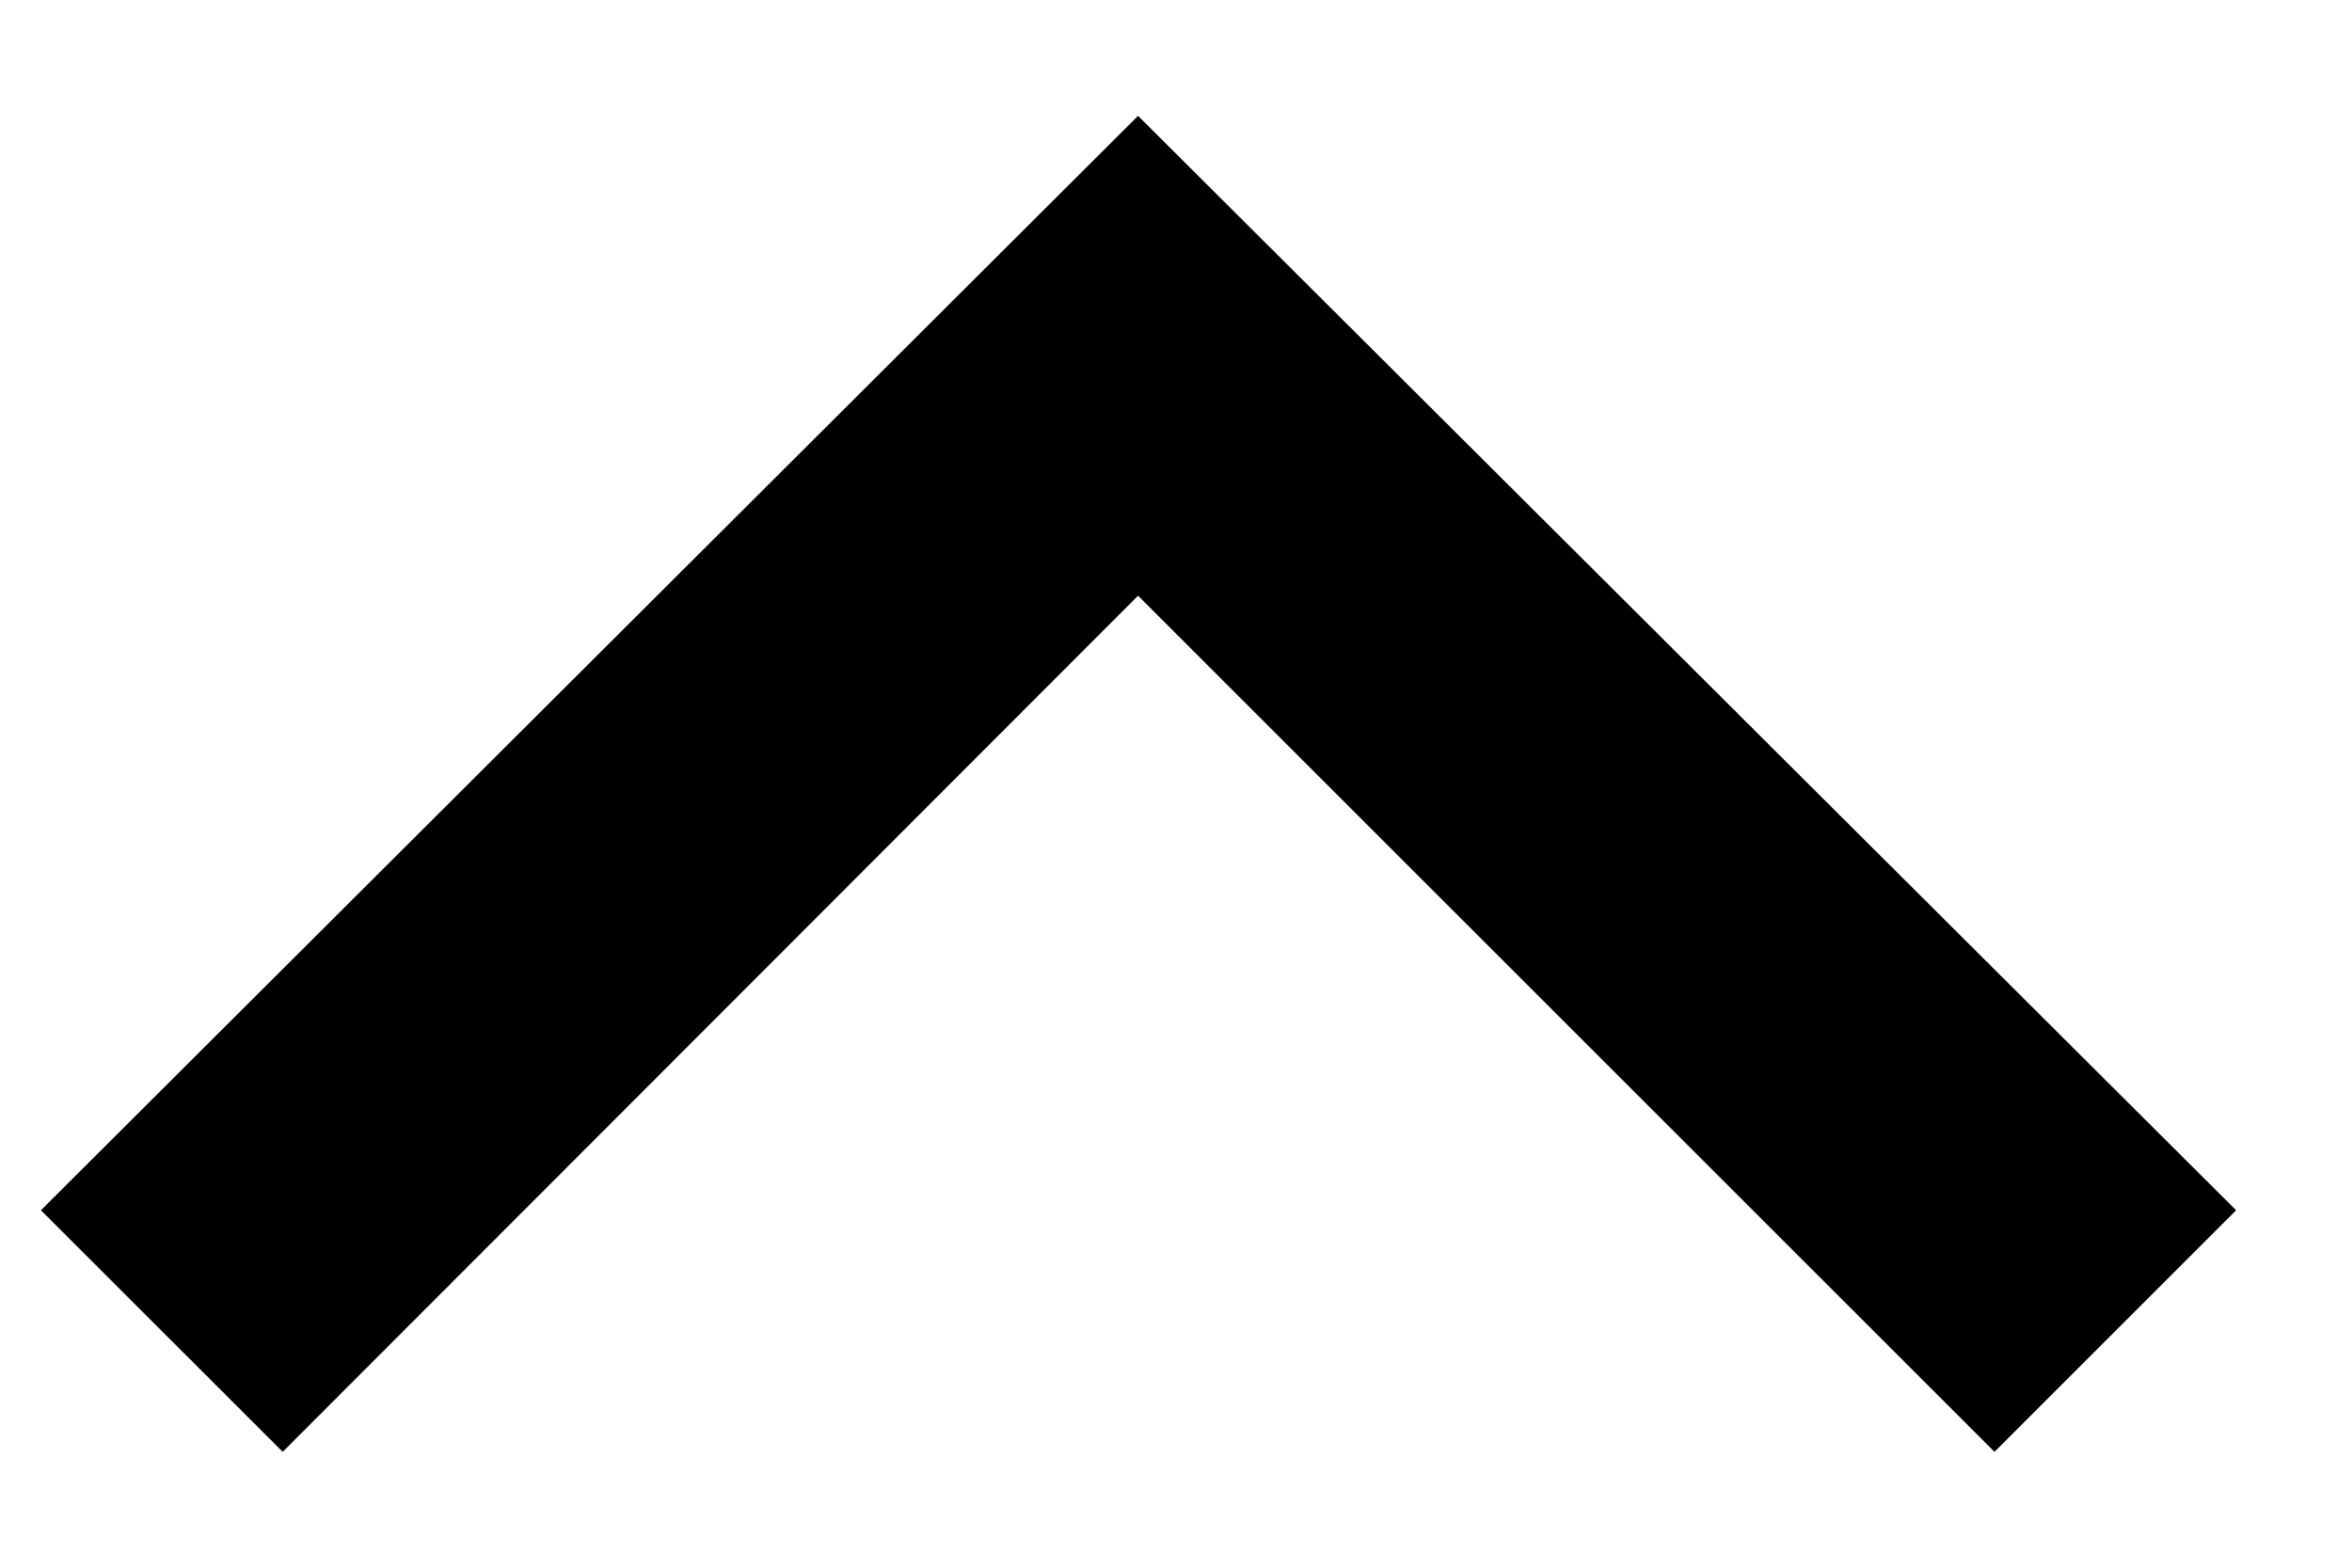 <?xml version="1.0" encoding="UTF-8"?>
<svg width="15px" height="10px" viewBox="0 0 15 10" version="1.1" xmlns="http://www.w3.org/2000/svg" xmlns:xlink="http://www.w3.org/1999/xlink">
    <!-- Generator: Sketch 49 (51002) - http://www.bohemiancoding.com/sketch -->
    <title>arrow-up</title>
    <desc>Created with Sketch.</desc>
    <defs></defs>
    <g id="Symbols" stroke="none" stroke-width="1" fill="none" fill-rule="evenodd">
        <g id="footer/mobile" transform="translate(-285, -313)" fill="#000000">
            <polygon id="arrow-up" transform="translate(292.261, 318) scale(-1, 1) rotate(-90) translate(-292.261, -318) " points="288 312.541 293.461 318.003 288 323.458 289.541 325 296.522 318.003 289.541 311"></polygon>
        </g>
    </g>
</svg>